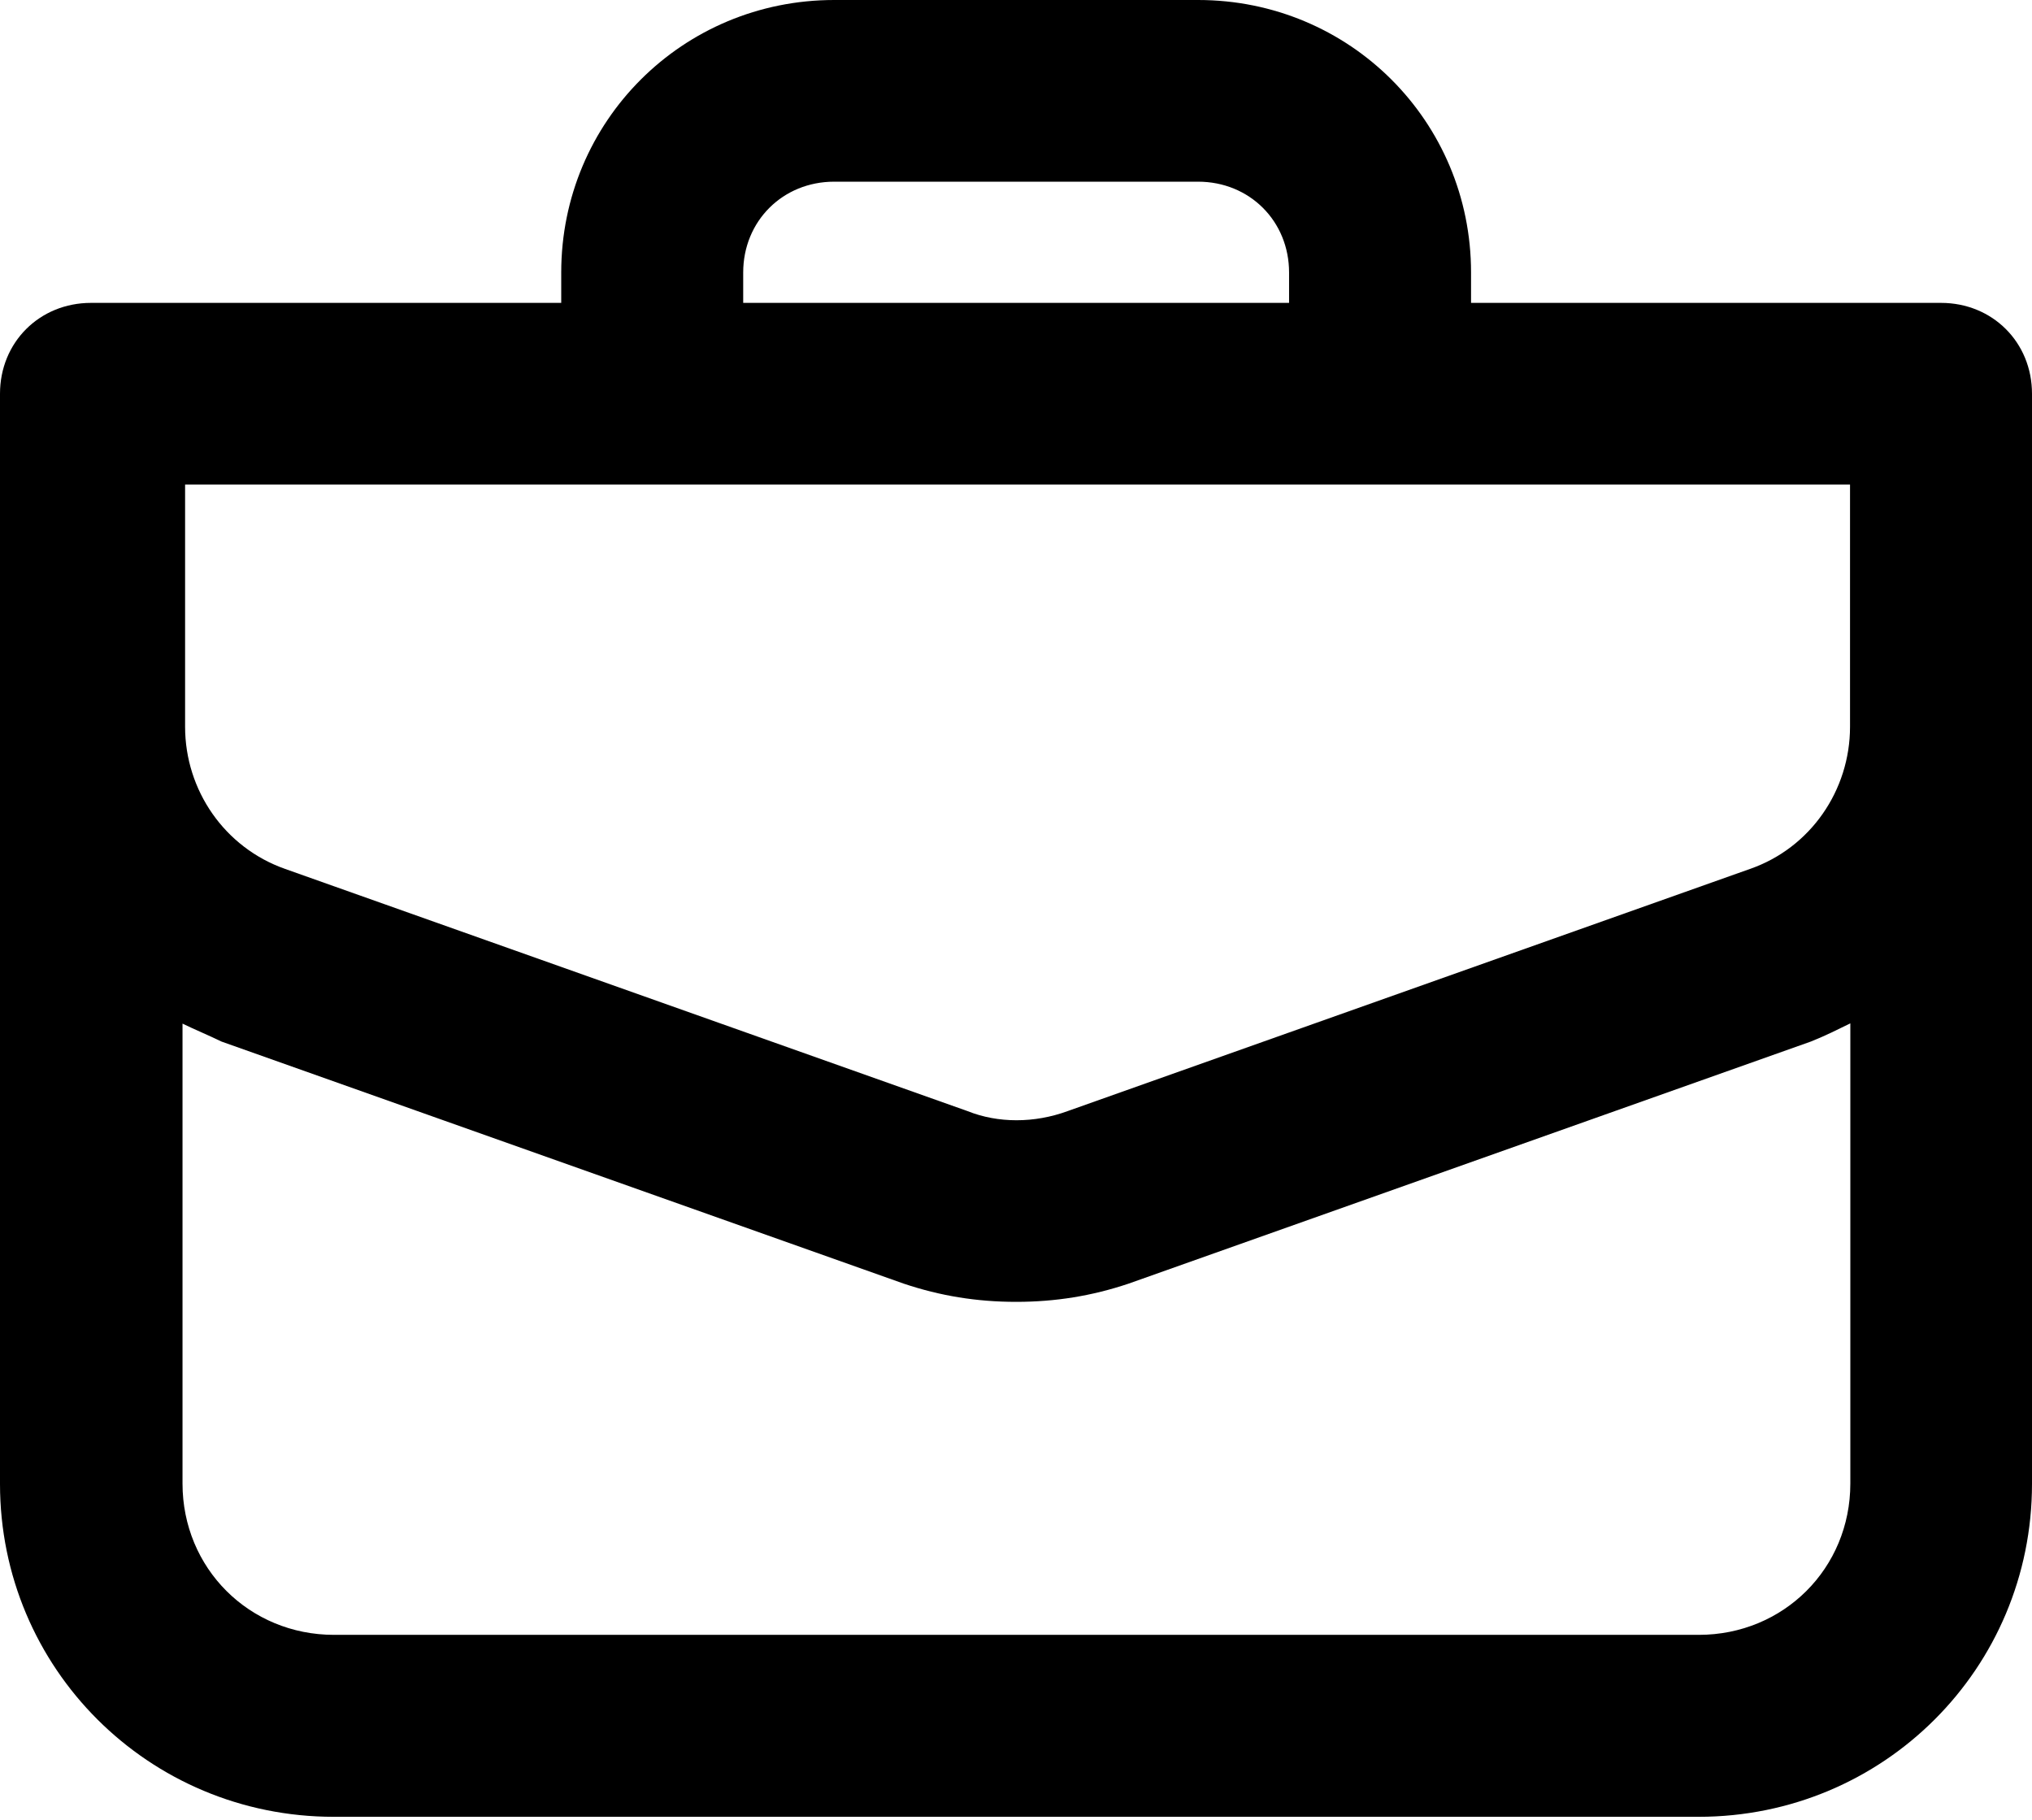 <svg width="67" height="60" viewBox="0 0 67 60" fill="none" xmlns="http://www.w3.org/2000/svg">
<path d="M11.006 59.9H56.004C62.106 59.9 67 55.005 67 48.922V12.982C67 11.287 65.697 9.986 64 9.986H48.504V8.985C48.504 3.996 44.501 0 39.504 0H27.505C22.508 0 18.505 3.996 18.505 8.985V9.986H3C1.303 9.986 0 11.287 0 12.982V48.922C0 55.005 4.903 59.9 11.006 59.9ZM24.505 8.985C24.505 7.291 25.808 5.99 27.505 5.99H39.504C41.201 5.99 42.504 7.291 42.504 8.985V9.986H24.505V8.985ZM6 15.976H61V23.96C61 26.056 59.697 27.956 57.7 28.649L35.202 36.633C34.105 37.035 32.905 37.035 31.902 36.633L9.403 28.649C7.406 27.947 6.103 26.056 6.103 23.96V15.976H6ZM6 33.74C6.403 33.937 6.9 34.143 7.303 34.34L29.802 42.323C31.002 42.725 32.202 42.922 33.505 42.922C34.808 42.922 36.008 42.725 37.208 42.323L59.707 34.34C60.203 34.143 60.606 33.937 61.01 33.74V48.912C61.01 51.711 58.807 53.901 56.013 53.901H11.015C8.212 53.901 6.018 51.701 6.018 48.912V33.74H6Z" fill="black"/>
</svg>

